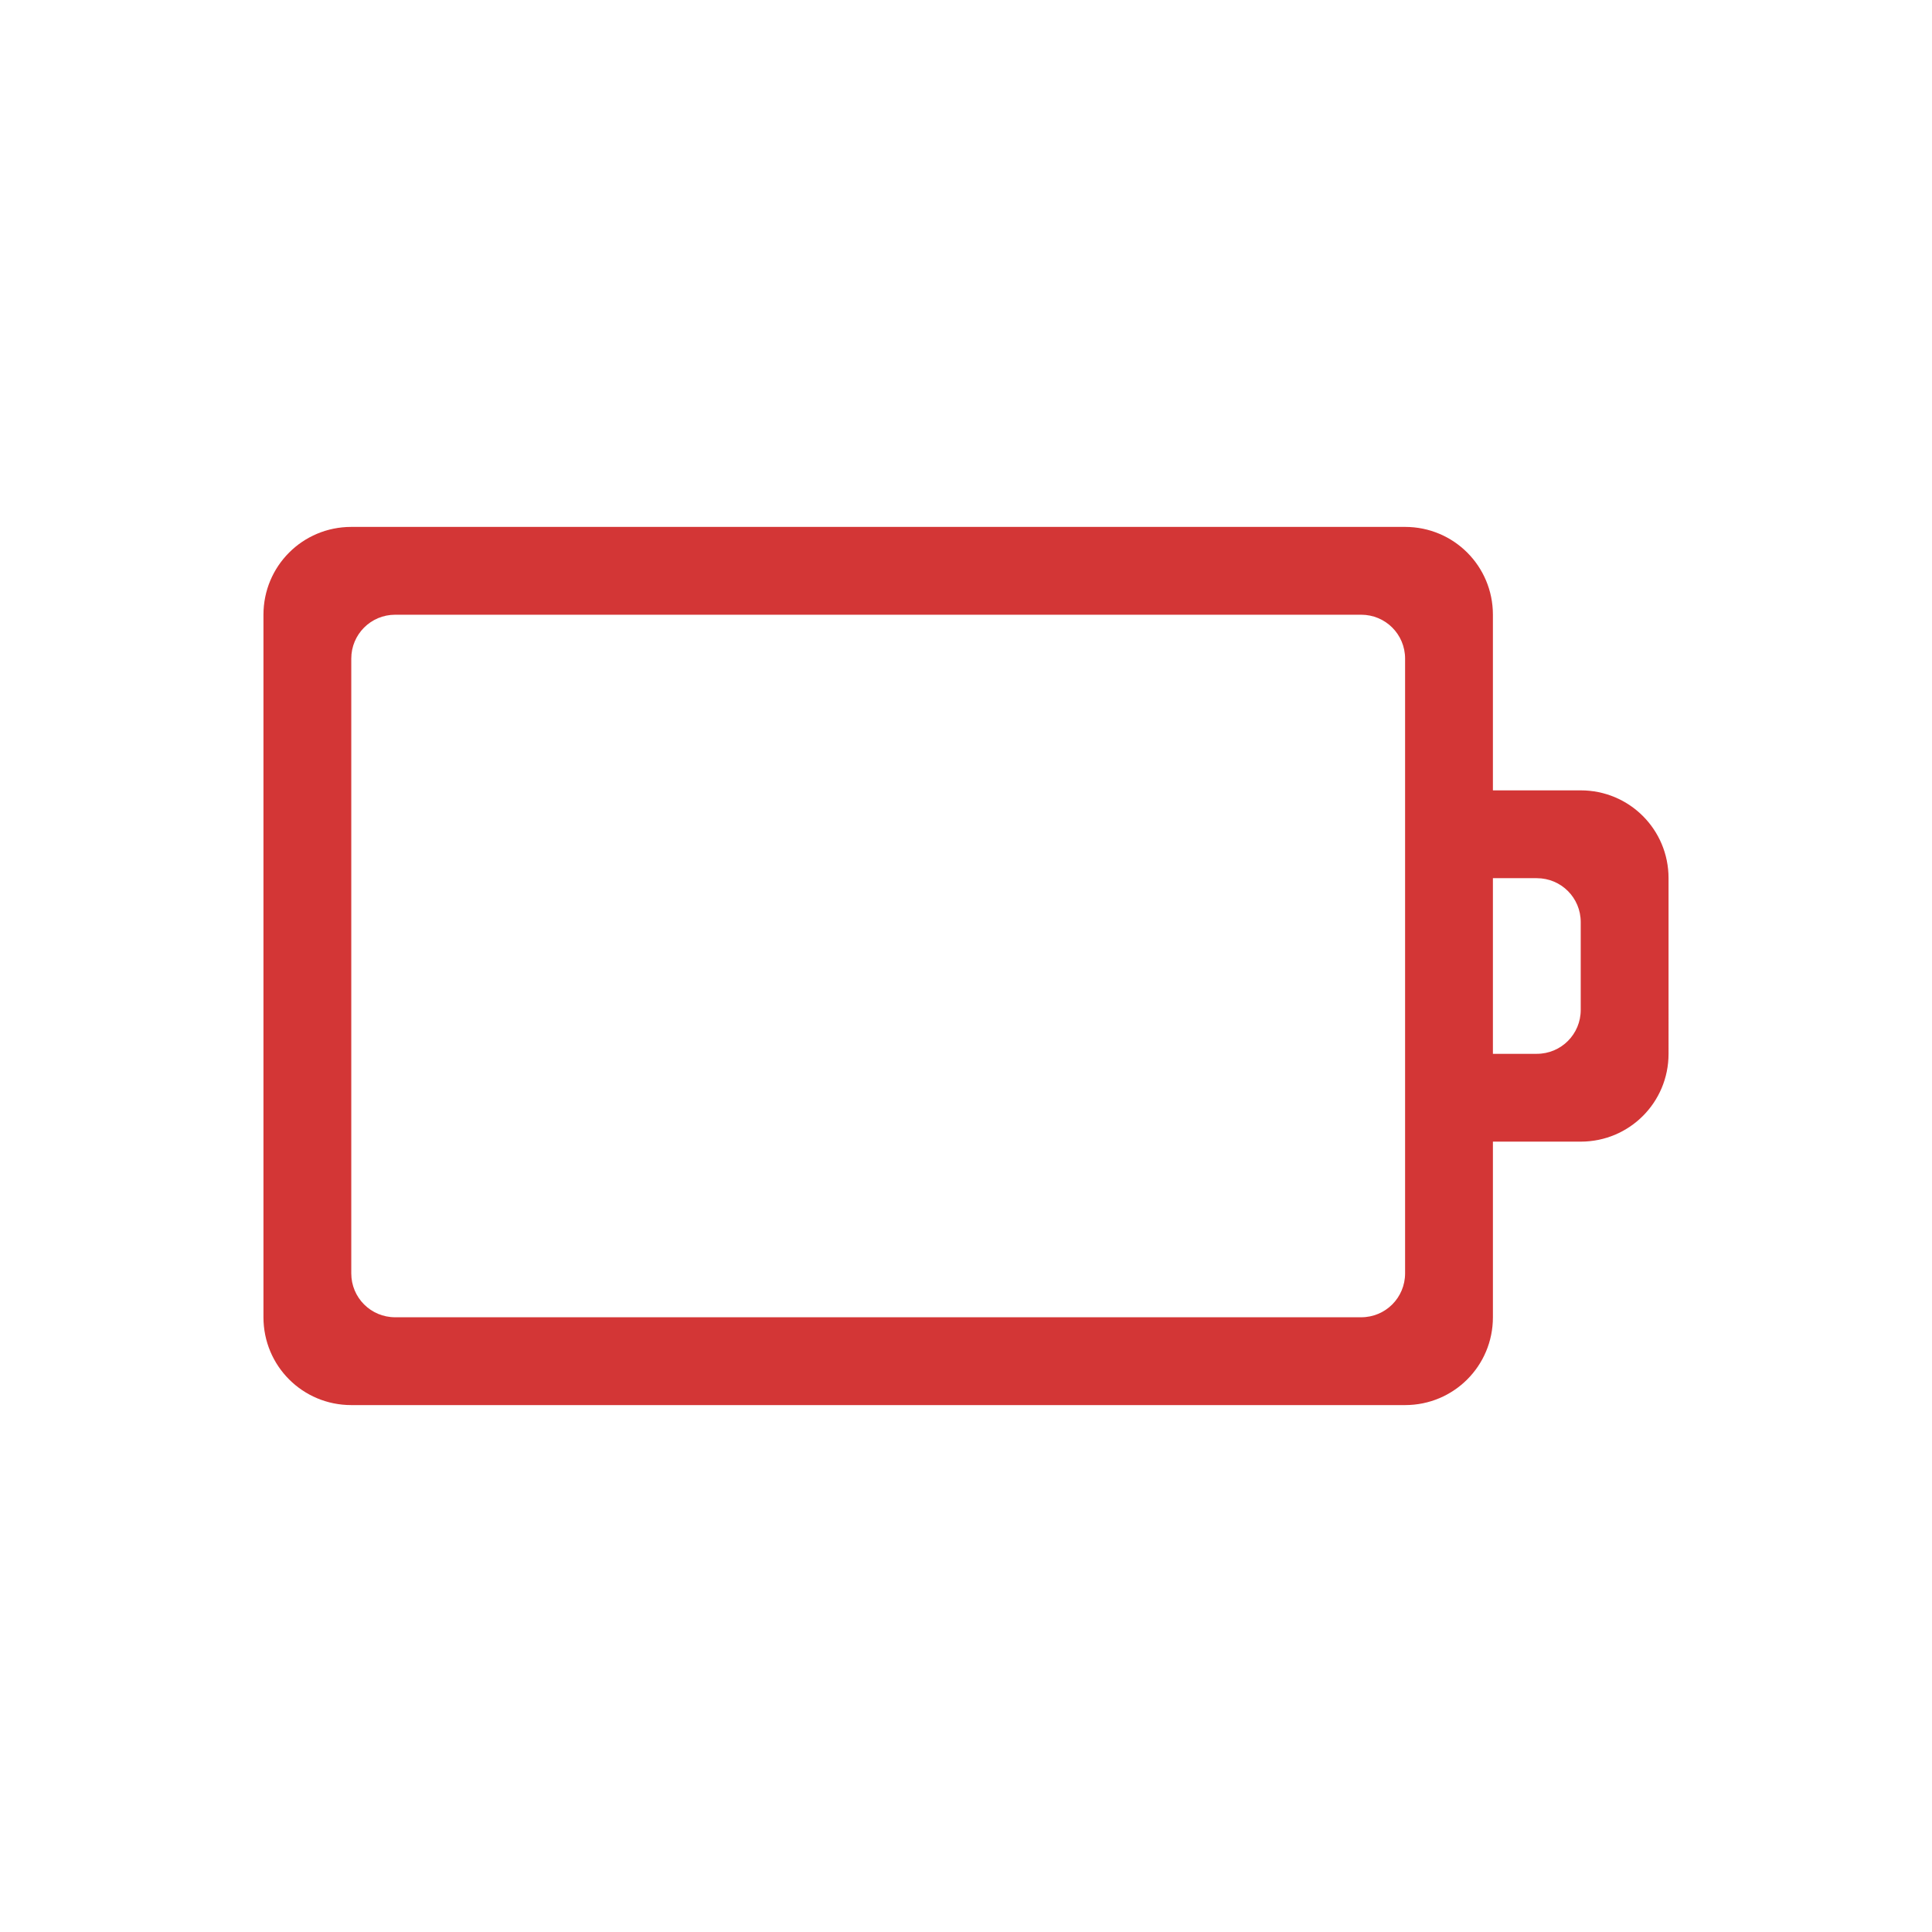 <?xml version="1.0" encoding="UTF-8" standalone="no"?>
<!-- Created with Inkscape (http://www.inkscape.org/) -->

<svg
   xmlns:dc="http://purl.org/dc/elements/1.1/"
   xmlns:cc="http://creativecommons.org/ns#"
   xmlns:rdf="http://www.w3.org/1999/02/22-rdf-syntax-ns#"
   xmlns:svg="http://www.w3.org/2000/svg"
   xmlns="http://www.w3.org/2000/svg"
   xmlns:sodipodi="http://sodipodi.sourceforge.net/DTD/sodipodi-0.dtd"
   xmlns:inkscape="http://www.inkscape.org/namespaces/inkscape"
   version="1.1"
   width="22"
   height="22"
   id="svg4598"
   inkscape:version="0.91 r13725"
   sodipodi:docname="battery-empty-symbolic.svg">
  <sodipodi:namedview
     pagecolor="#ffffff"
     bordercolor="#666666"
     borderopacity="1"
     objecttolerance="10"
     gridtolerance="10"
     guidetolerance="10"
     inkscape:pageopacity="0"
     inkscape:pageshadow="2"
     inkscape:window-width="1535"
     inkscape:window-height="876"
     id="namedview7"
     showgrid="false"
     inkscape:zoom="10.727273"
     inkscape:cx="-4.940678"
     inkscape:cy="11"
     inkscape:window-x="65"
     inkscape:window-y="24"
     inkscape:window-maximized="1"
     inkscape:current-layer="svg4598" />
  <defs
     id="defs4600" />
  <g
     transform="translate(3,3)"
     id="layer1">
    <path
       d="M 16,7 C 16,6.446 15.554,6 15,6 L 14,6 14,4 C 14,3.446 13.554,3 13,3 L 1,3 C 0.446,3 0,3.446 0,4 l 0,8 c 0,0.554 0.446,1 1,1 l 12,0 c 0.554,0 1,-0.446 1,-1 l 0,-2 1,0 c 0.554,0 1,-0.446 1,-1 z m -1,0.5 0,1 C 15,8.777 14.777,9 14.5,9 L 14,9 14,7 14.5,7 C 14.777,7 15,7.223 15,7.5 Z m -2,-3 0,7 c 0,0.277 -0.223,0.5 -0.5,0.5 l -11,0 C 1.223,12 1,11.777 1,11.5 l 0,-7 C 1,4.223 1.223,4 1.5,4 l 11,0 C 12.777,4 13,4.223 13,4.5 Z"
       inkscape:connector-curvature="0"
       id="rect2998"
       style="color:#000000;display:inline;overflow:visible;visibility:visible;fill:#d33636;fill-opacity:1;fill-rule:nonzero;stroke:none;stroke-width:4;marker:none;enable-background:accumulate" />
  </g>
</svg>
